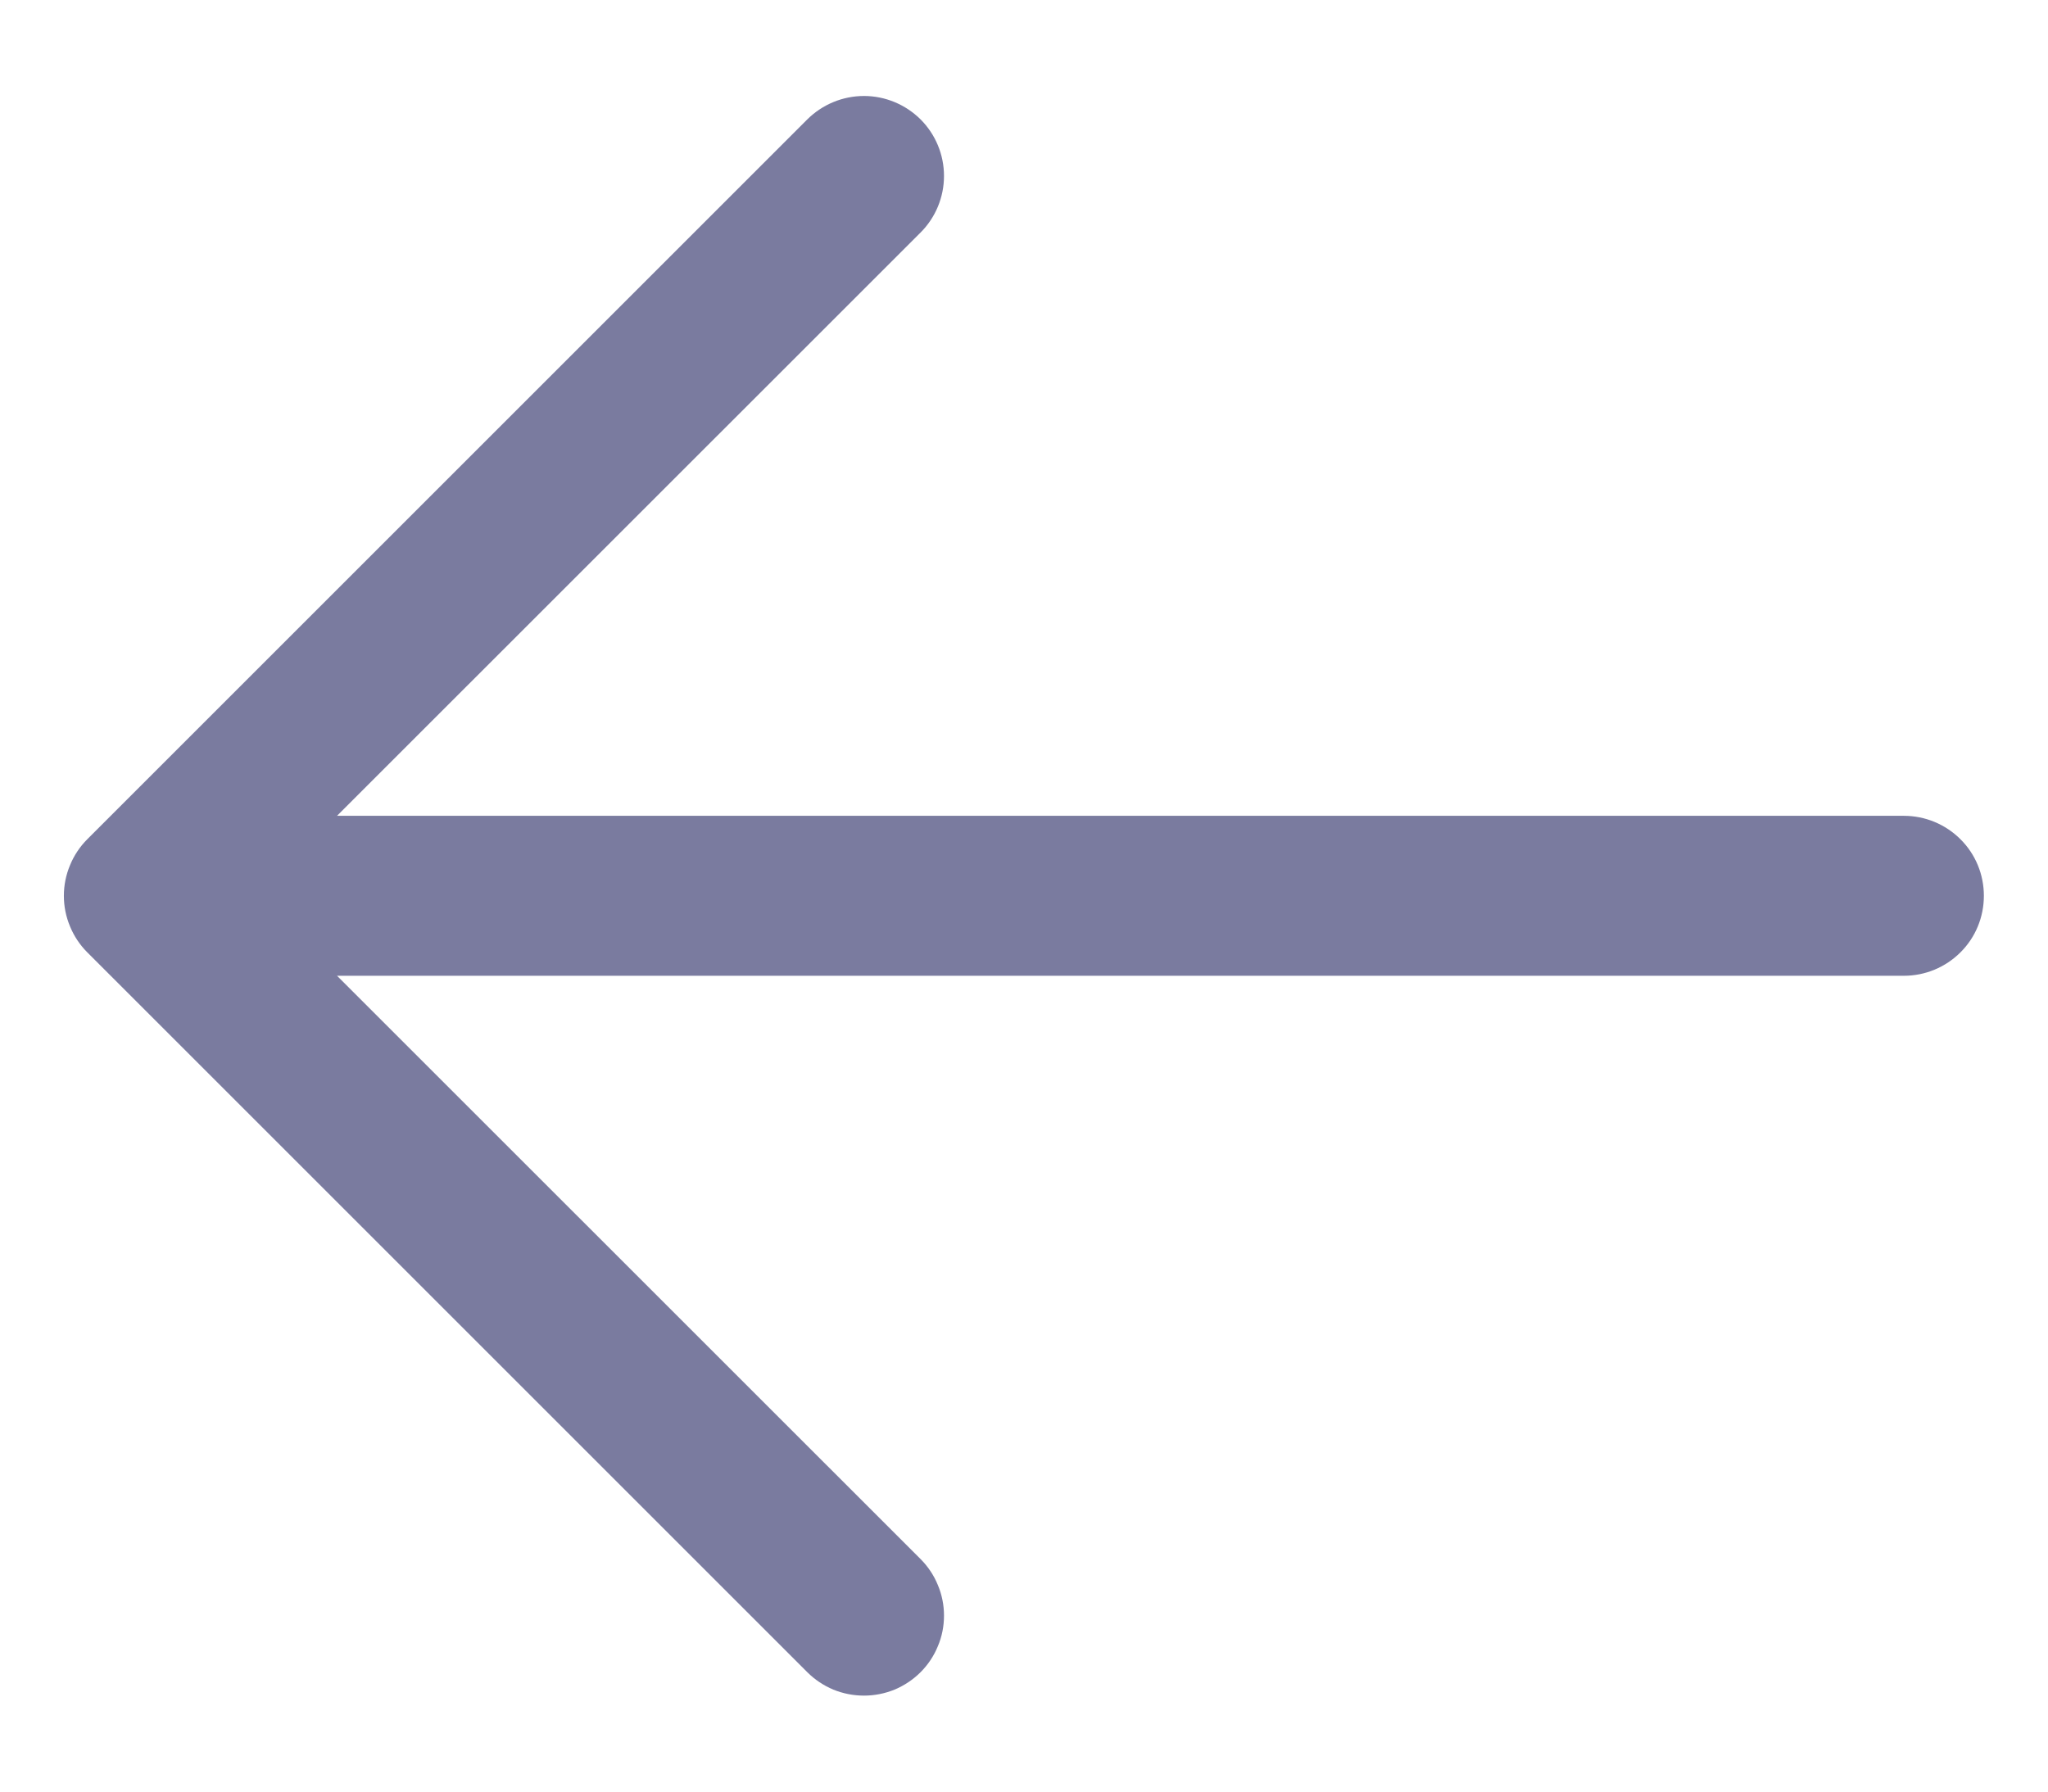 <svg width="16" height="14" viewBox="0 0 16 14" fill="none" xmlns="http://www.w3.org/2000/svg">
<path d="M15.499 7C15.499 7.166 15.434 7.325 15.316 7.442C15.199 7.559 15.04 7.625 14.874 7.625H2.633L7.192 12.183C7.25 12.241 7.296 12.31 7.327 12.386C7.359 12.462 7.375 12.543 7.375 12.625C7.375 12.707 7.359 12.789 7.327 12.864C7.296 12.94 7.25 13.009 7.192 13.067C7.134 13.125 7.065 13.171 6.989 13.203C6.913 13.234 6.832 13.25 6.75 13.25C6.667 13.25 6.586 13.234 6.51 13.203C6.434 13.171 6.365 13.125 6.307 13.067L0.682 7.442C0.624 7.384 0.578 7.315 0.547 7.239C0.515 7.163 0.499 7.082 0.499 7C0.499 6.918 0.515 6.837 0.547 6.761C0.578 6.685 0.624 6.616 0.682 6.558L6.307 0.933C6.425 0.816 6.584 0.75 6.75 0.75C6.915 0.75 7.074 0.816 7.192 0.933C7.309 1.05 7.375 1.209 7.375 1.375C7.375 1.541 7.309 1.7 7.192 1.817L2.633 6.375H14.874C15.04 6.375 15.199 6.441 15.316 6.558C15.434 6.675 15.499 6.834 15.499 7Z" fill="#7A7B9F"/>
</svg>
